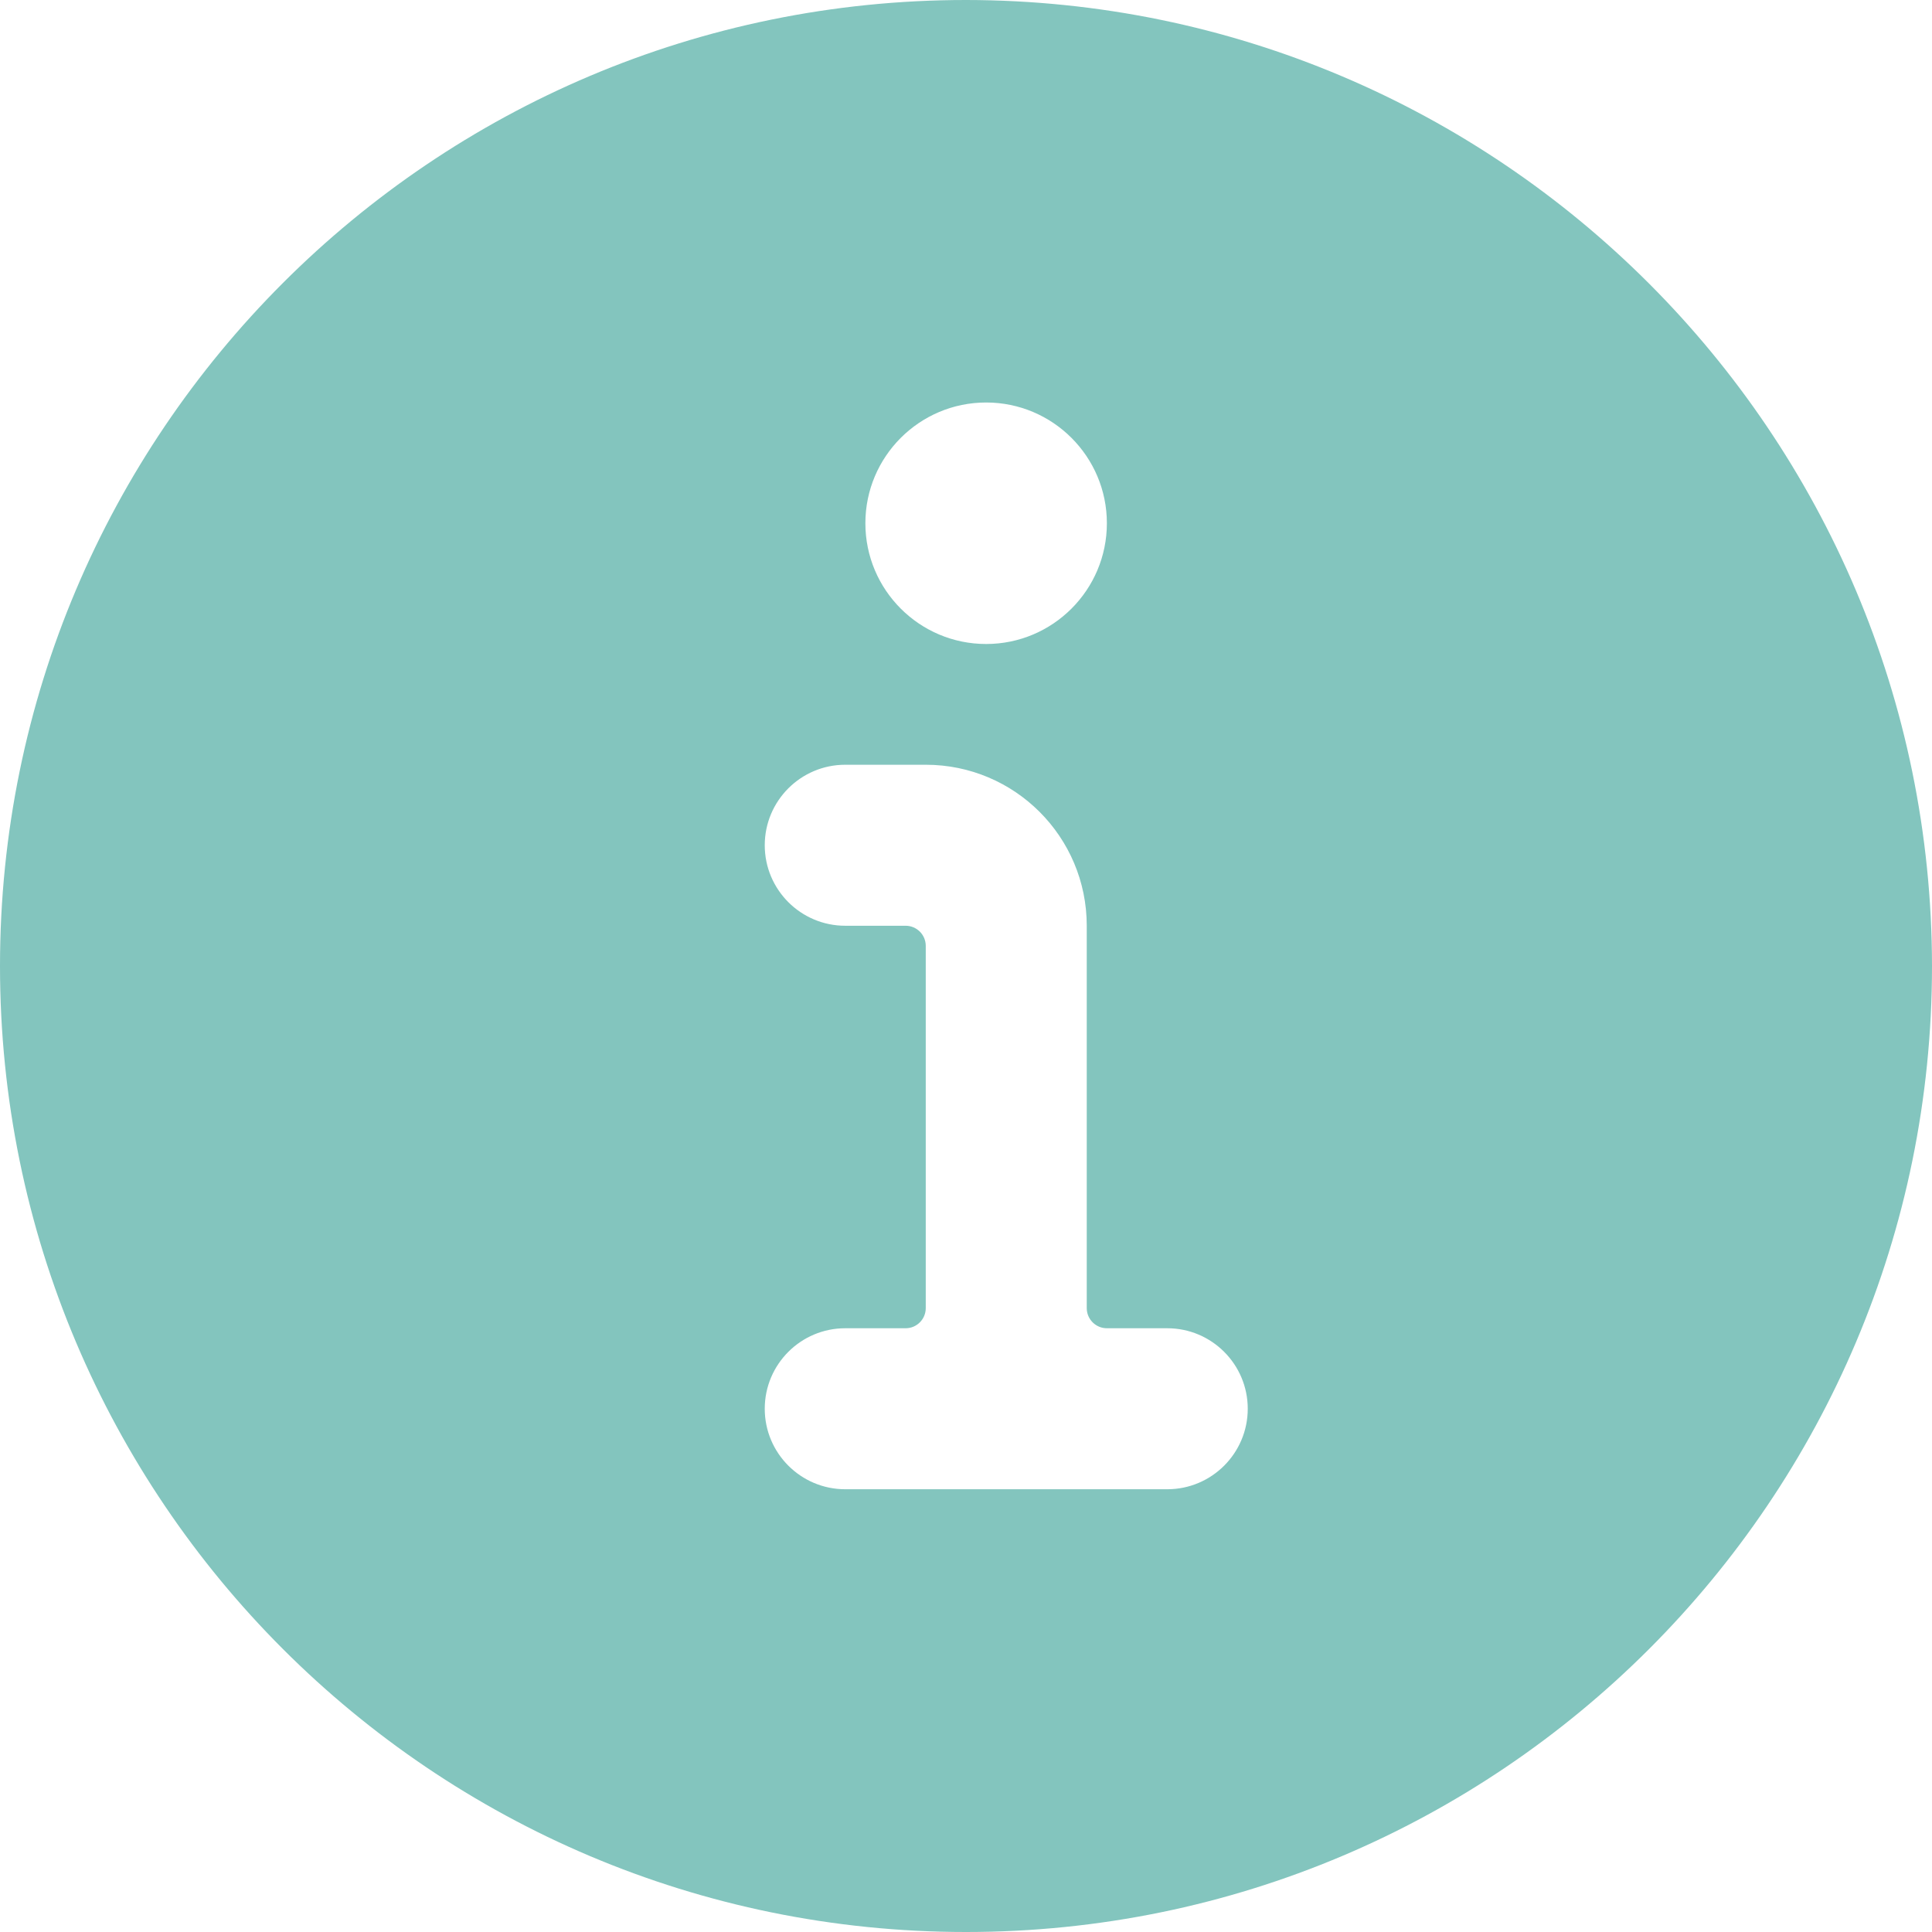 <?xml version="1.0" encoding="UTF-8" standalone="no" ?>
<!DOCTYPE svg PUBLIC "-//W3C//DTD SVG 1.1//EN" "http://www.w3.org/Graphics/SVG/1.1/DTD/svg11.dtd">
<svg xmlns="http://www.w3.org/2000/svg" xmlns:xlink="http://www.w3.org/1999/xlink" version="1.1" width="1080" height="1080" viewBox="0 0 1080 1080" xml:space="preserve">
<desc>Created with Fabric.js 5.2.4</desc>
<defs>
</defs>
<g transform="matrix(1 0 0 1 540 540)" id="b6ef50f4-c0e1-4d0c-8416-1596b54644ac"  >
<rect style="stroke: none; stroke-width: 1; stroke-dasharray: none; stroke-linecap: butt; stroke-dashoffset: 0; stroke-linejoin: miter; stroke-miterlimit: 4; fill: rgb(255,255,255); fill-rule: nonzero; opacity: 1; visibility: hidden;" vector-effect="non-scaling-stroke"  x="-540" y="-540" rx="0" ry="0" width="1080" height="1080" />
</g>
<g transform="matrix(1 0 0 1 540 540)" id="be304fd2-9fd5-4c9a-bfbd-5ce9e1d8b7c2"  >
</g>
<g transform="matrix(45 0 0 45 540 540)"  >
<path style="stroke: none; stroke-width: 1; stroke-dasharray: none; stroke-linecap: butt; stroke-dashoffset: 0; stroke-linejoin: miter; stroke-miterlimit: 4; fill: rgb(131,197,190); fill-rule: nonzero; opacity: 1;"  transform=" translate(-12, -12)" d="M 12 0 C 5.373 0 0 5.373 0 12 C 0 18.627 5.373 24 12 24 C 18.627 24 24 18.627 24 12 C 23.993 5.376 18.624 0.007 12 0 z M 12.25 5 C 13.078 5 13.75 5.672 13.75 6.5 C 13.75 7.328 13.078 8 12.25 8 C 11.422 8 10.75 7.328 10.75 6.5 C 10.75 5.672 11.422 5 12.25 5 z M 14.5 18.5 L 10.5 18.5 C 9.948 18.5 9.5 18.052 9.5 17.5 C 9.5 16.948 9.948 16.5 10.5 16.5 L 11.25 16.5 C 11.388 16.5 11.5 16.388 11.5 16.25 L 11.5 11.75 C 11.5 11.612 11.388 11.5 11.25 11.5 L 10.5 11.5 C 9.948 11.5 9.5 11.052 9.5 10.5 C 9.5 9.948 9.948 9.5 10.5 9.5 L 11.5 9.5 C 12.605 9.5 13.5 10.395 13.5 11.5 L 13.5 16.25 C 13.5 16.388 13.612 16.5 13.75 16.5 L 14.5 16.5 C 15.052 16.5 15.5 16.948 15.5 17.5 C 15.5 18.052 15.052 18.5 14.5 18.5 z" stroke-linecap="round" />
</g>

</svg>